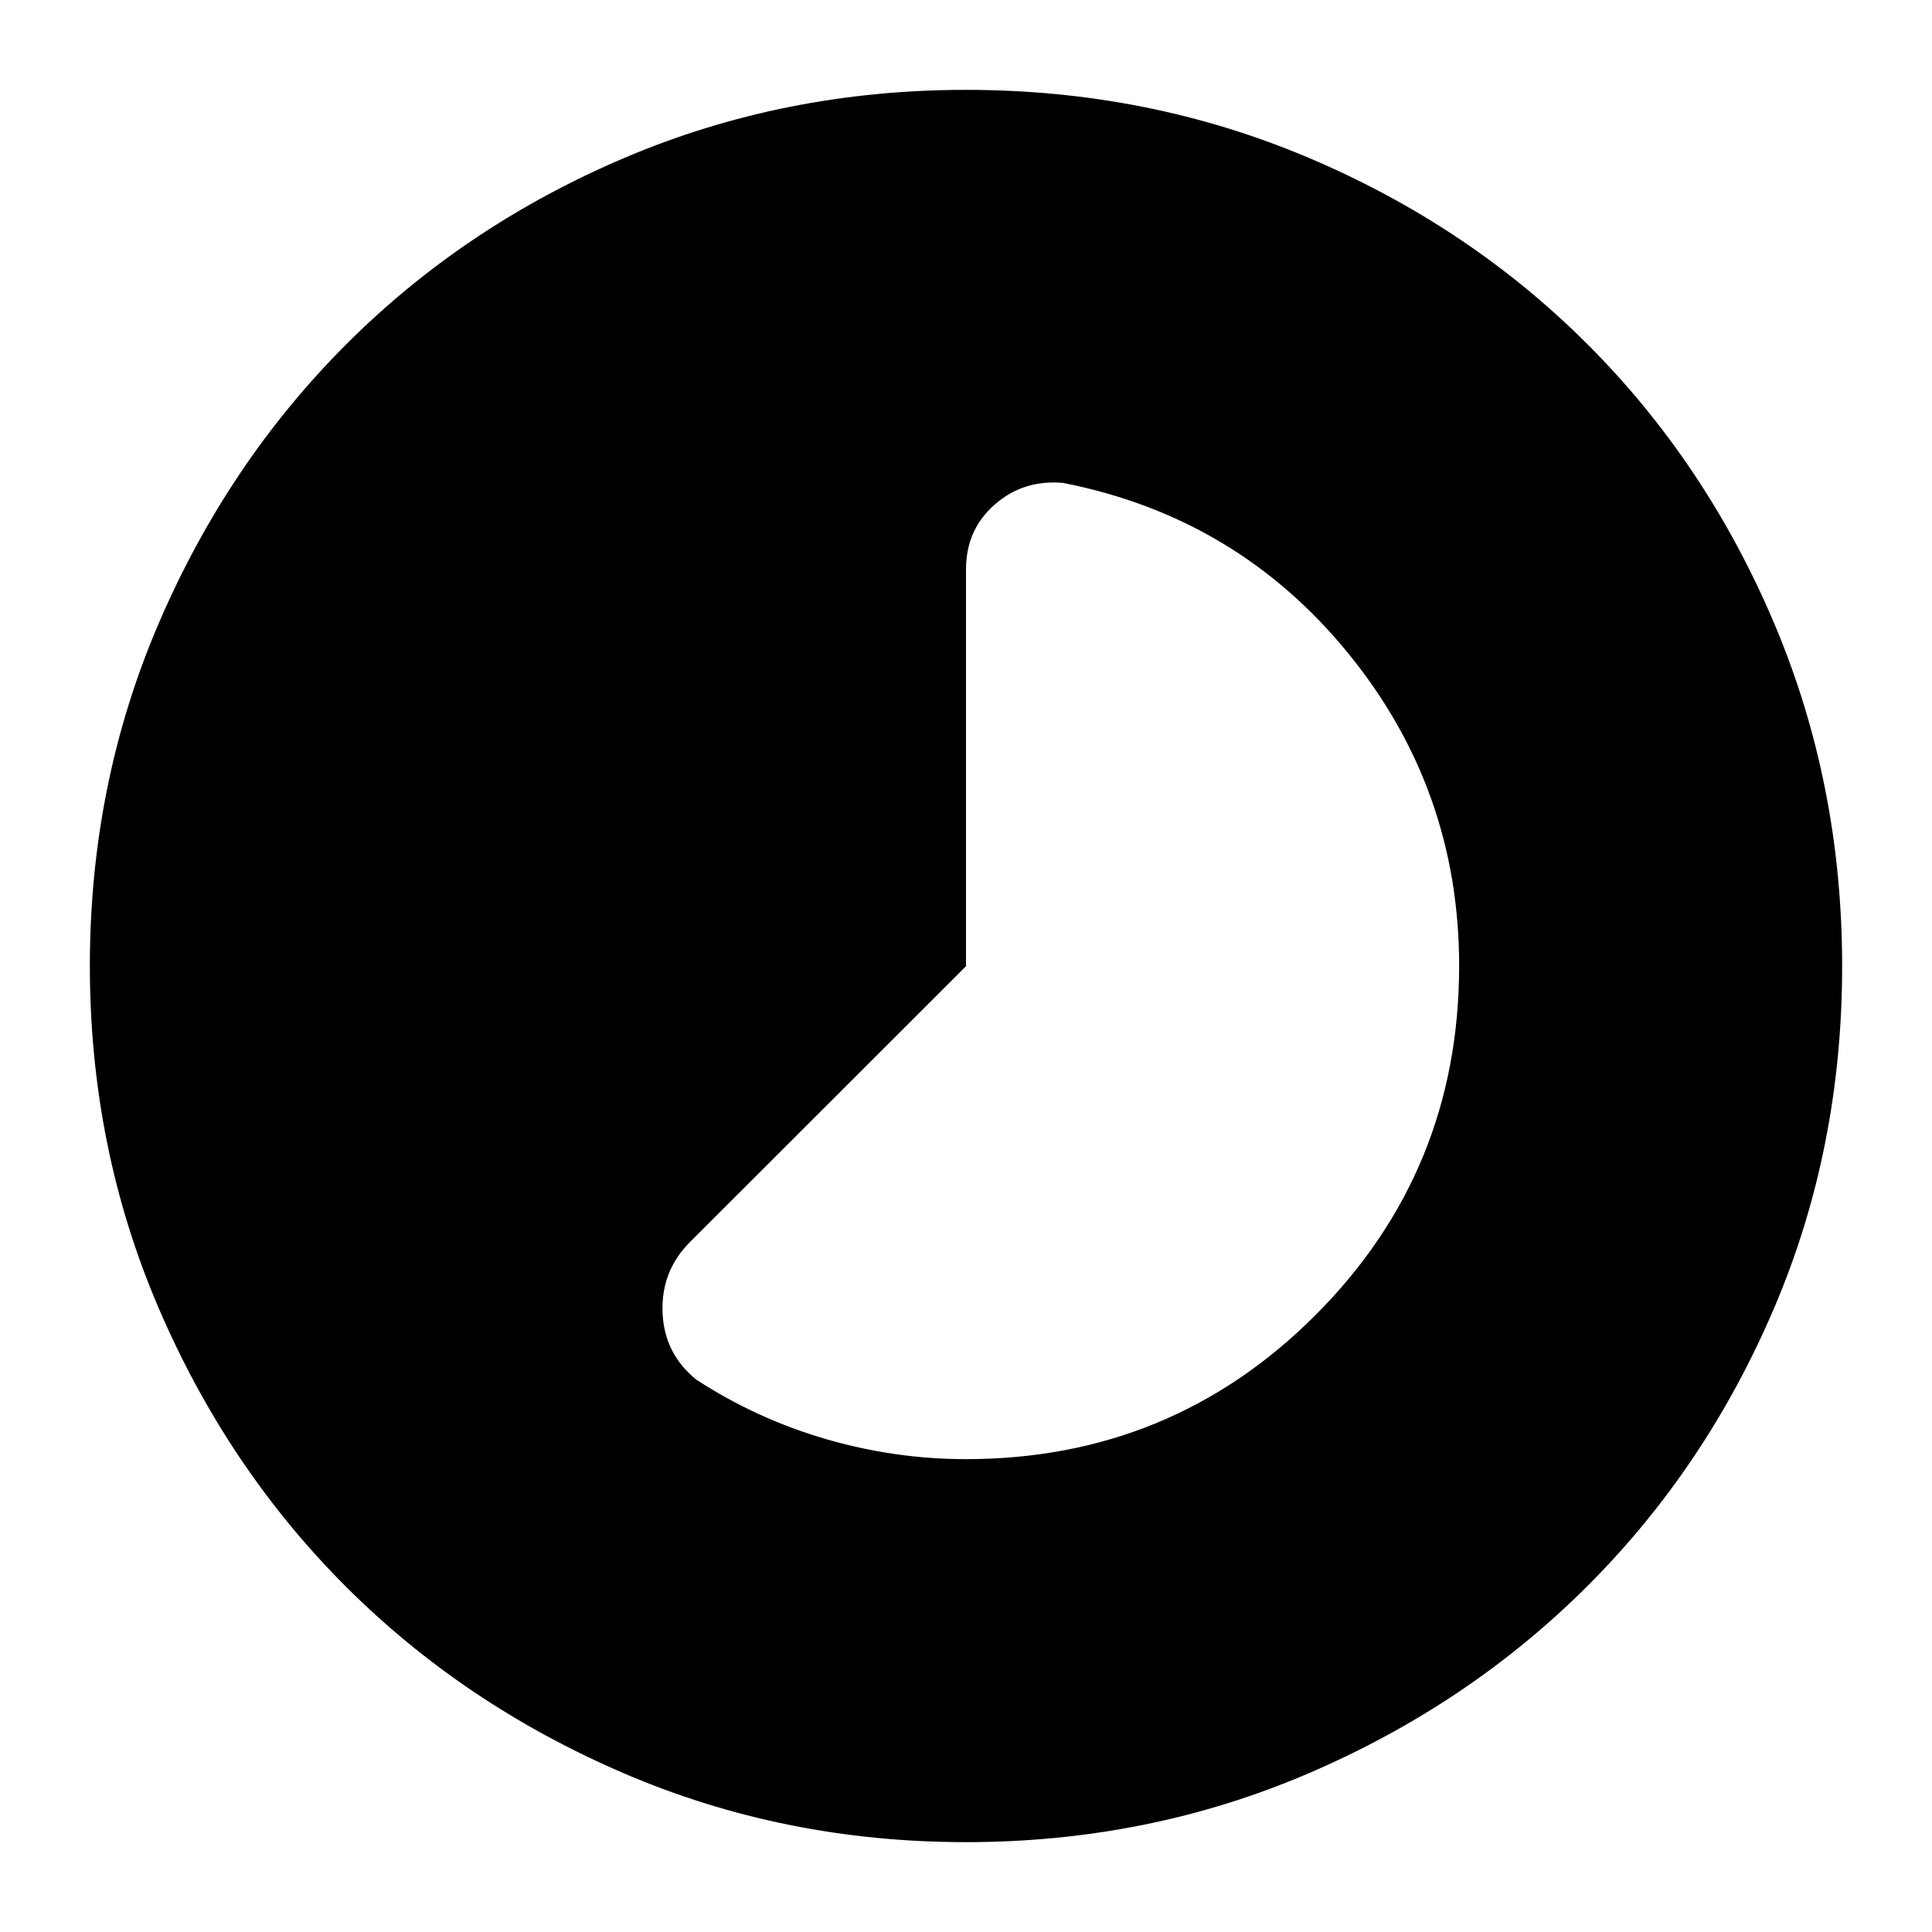 <svg xmlns="http://www.w3.org/2000/svg" height="24" viewBox="0 -960 960 960" width="24"><path d="M480-234.96q102.1 0 173.57-71.49t71.47-173.63q0-87.68-55.14-155.32-55.14-67.64-141.66-84.64-19.69-1.76-33.97 10.75Q480-696.78 480-677.04v197.14L342.72-342.71q-14.24 14.31-13.5 34.77.74 20.46 16.74 33.46 30 19.52 64.35 29.52 34.35 10 69.69 10Zm0 190.31q-90.36 0-169.91-34.16-79.56-34.16-138.34-92.94T78.81-310.09Q44.65-389.64 44.65-480q0-90.61 34.22-170.27 34.22-79.66 93.14-138.61 58.92-58.94 138.33-92.7 79.42-33.77 169.66-33.77 90.6 0 170.27 33.76 79.66 33.76 138.61 92.71 58.95 58.95 92.71 138.64 33.76 79.69 33.76 170.32 0 90.64-33.77 169.81-33.76 79.18-92.7 138.1-58.95 58.92-138.61 93.14Q570.61-44.65 480-44.65Z"/></svg>
